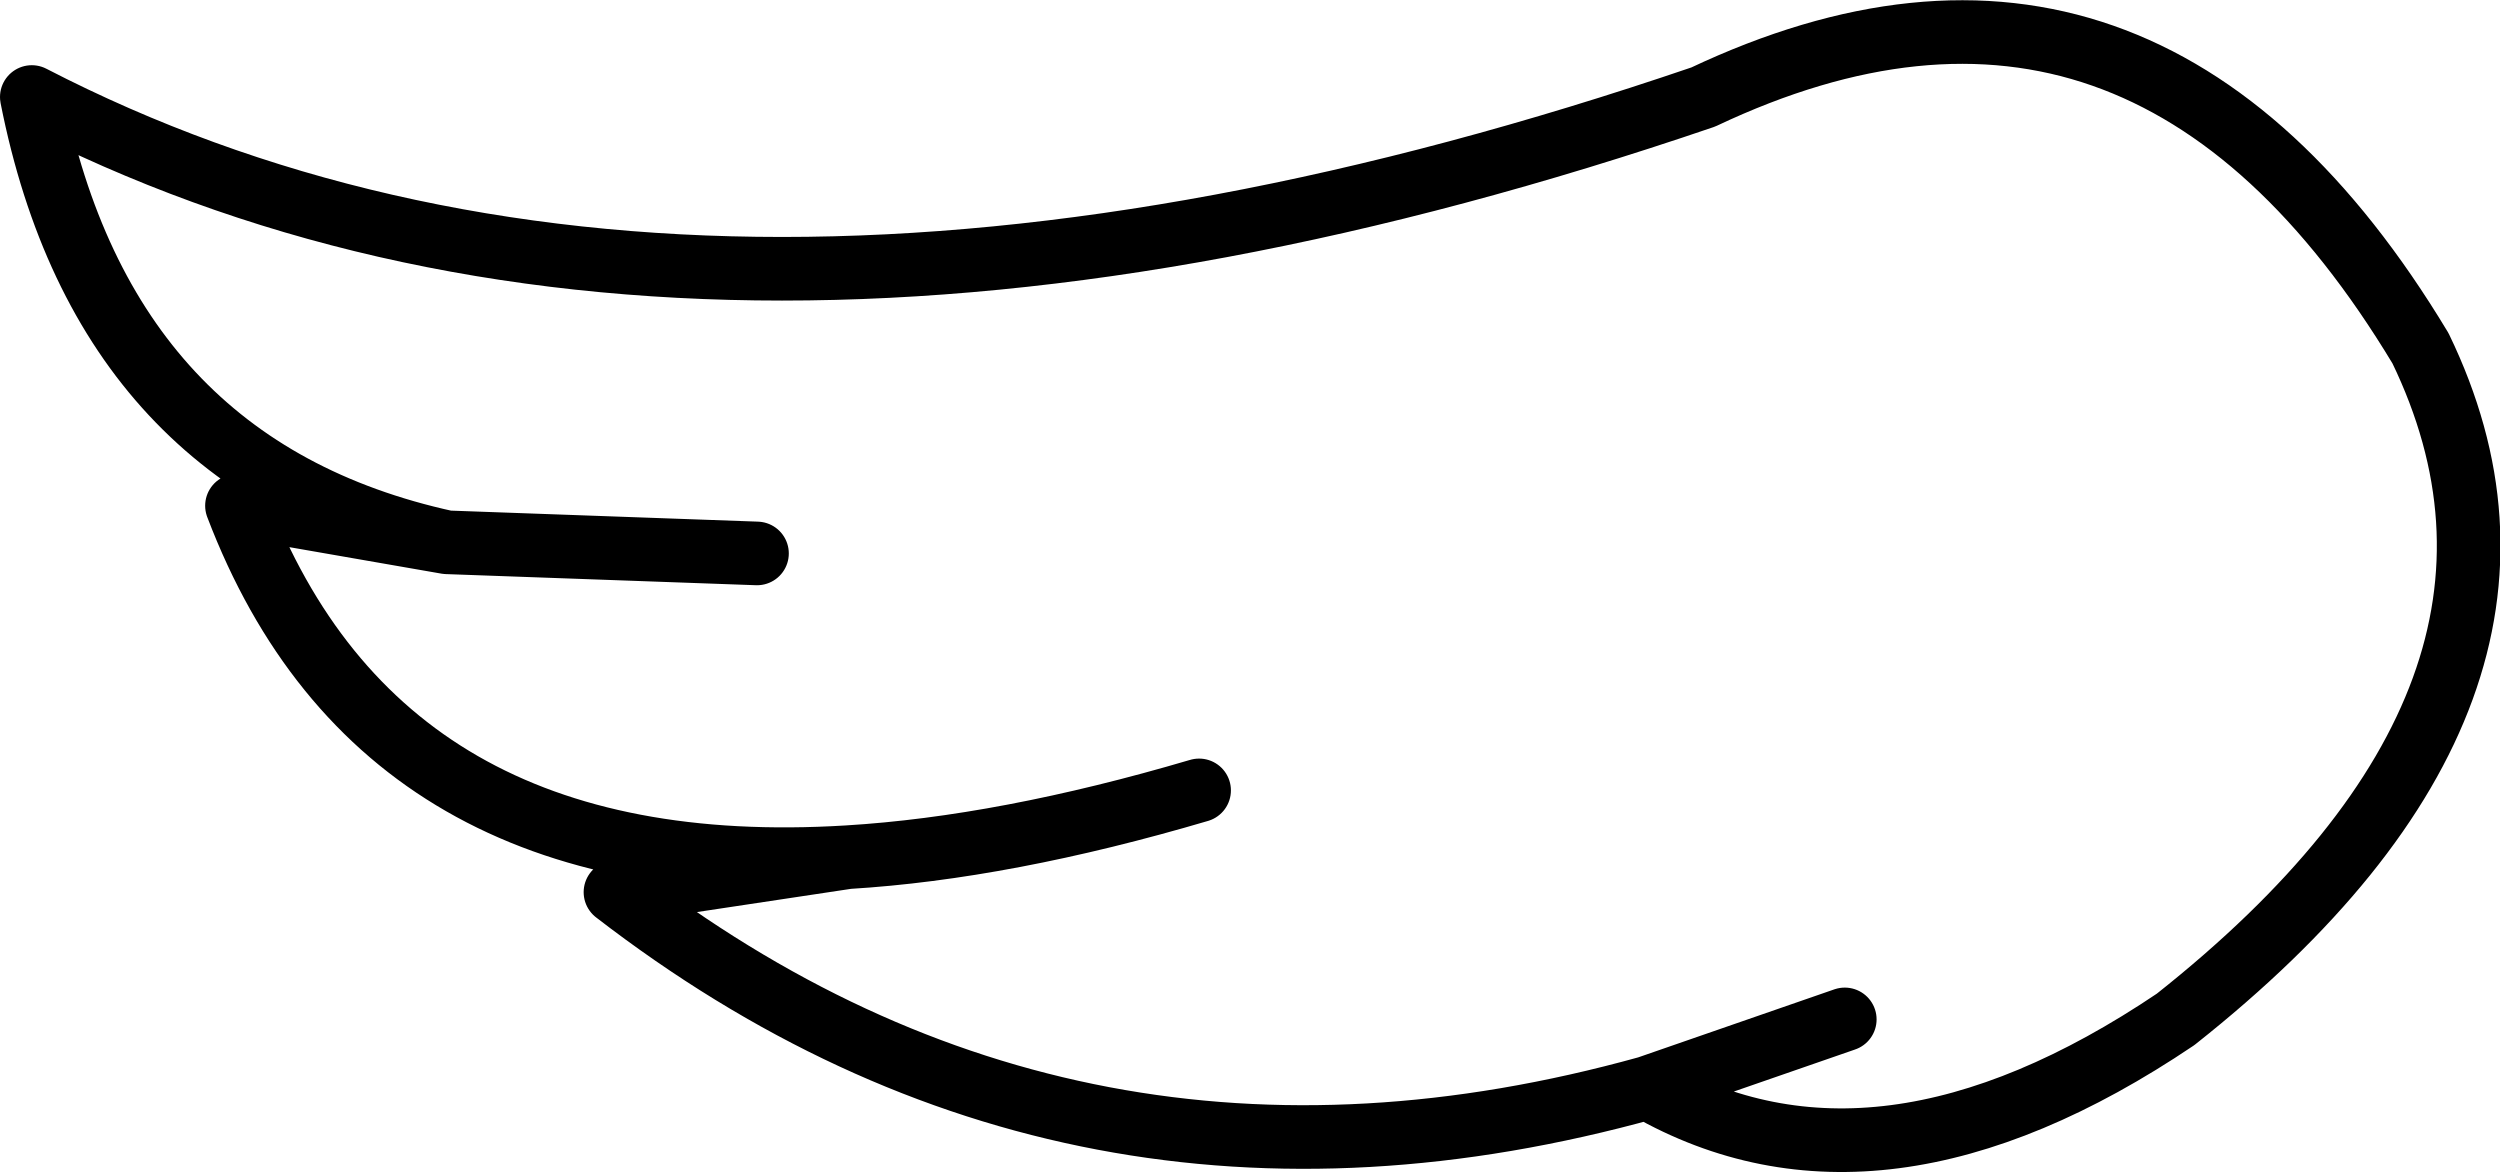 <?xml version="1.0" encoding="UTF-8" standalone="no"?>
<svg xmlns:xlink="http://www.w3.org/1999/xlink" height="36.85px" width="78.6px" xmlns="http://www.w3.org/2000/svg">
  <g transform="matrix(1.0, 0.0, 0.0, 1.0, 77.2, 9.9)">
    <path d="M-63.15 7.15 Q-73.9 4.8 -76.2 -6.85 -55.3 3.95 -23.65 -6.85 -9.8 -13.4 -1.1 1.05 4.15 11.9 -8.8 22.15 -18.15 28.45 -25.4 24.3 -43.4 29.3 -57.85 18.15 L-50.55 17.05 Q-65.2 17.95 -69.75 6.0 L-63.15 7.15 -53.4 7.5 M-25.4 24.3 L-19.2 22.15 M-50.55 17.05 Q-45.6 16.75 -39.5 14.95" fill="none" stroke="#000000" stroke-linecap="round" stroke-linejoin="round" stroke-width="2.0"/>
  </g>
</svg>
